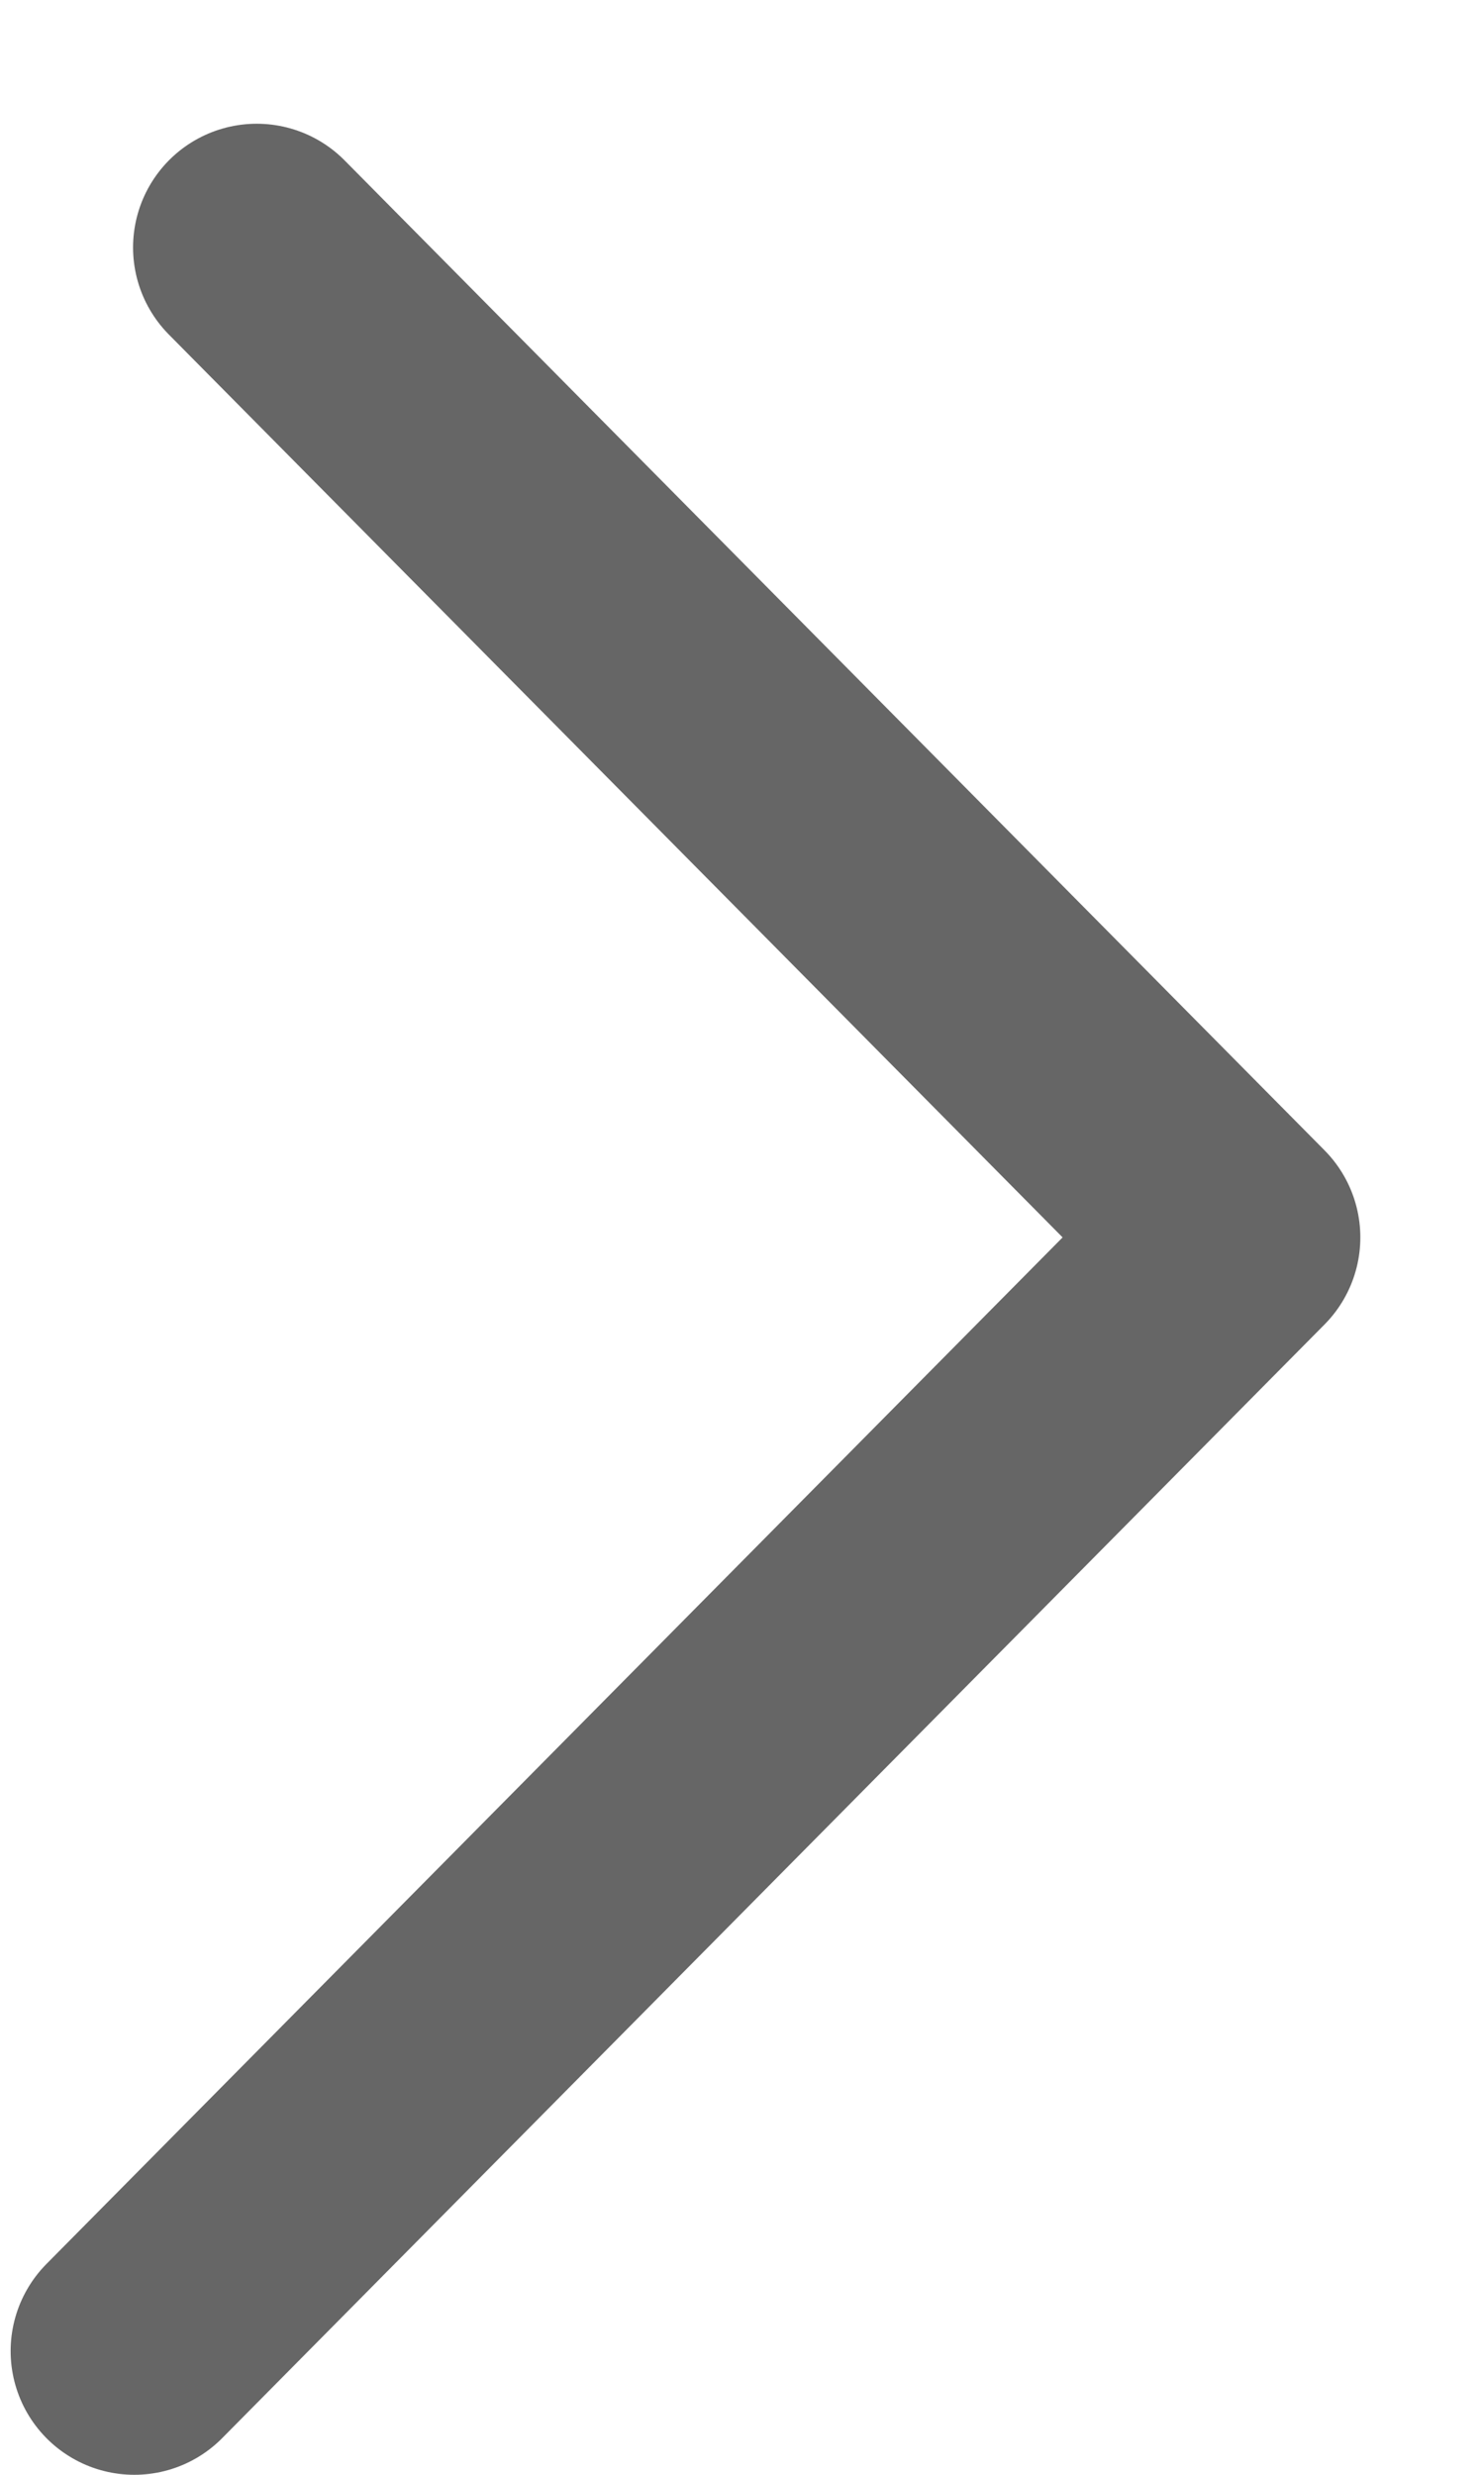 <svg width="6" height="10" viewBox="0 0 6 10" fill="none" xmlns="http://www.w3.org/2000/svg">
<path d="M1.038 1L5 5L0.543 9.5" stroke="black" stroke-opacity="0.6" stroke-linecap="round" stroke-linejoin="round"/>
</svg>
